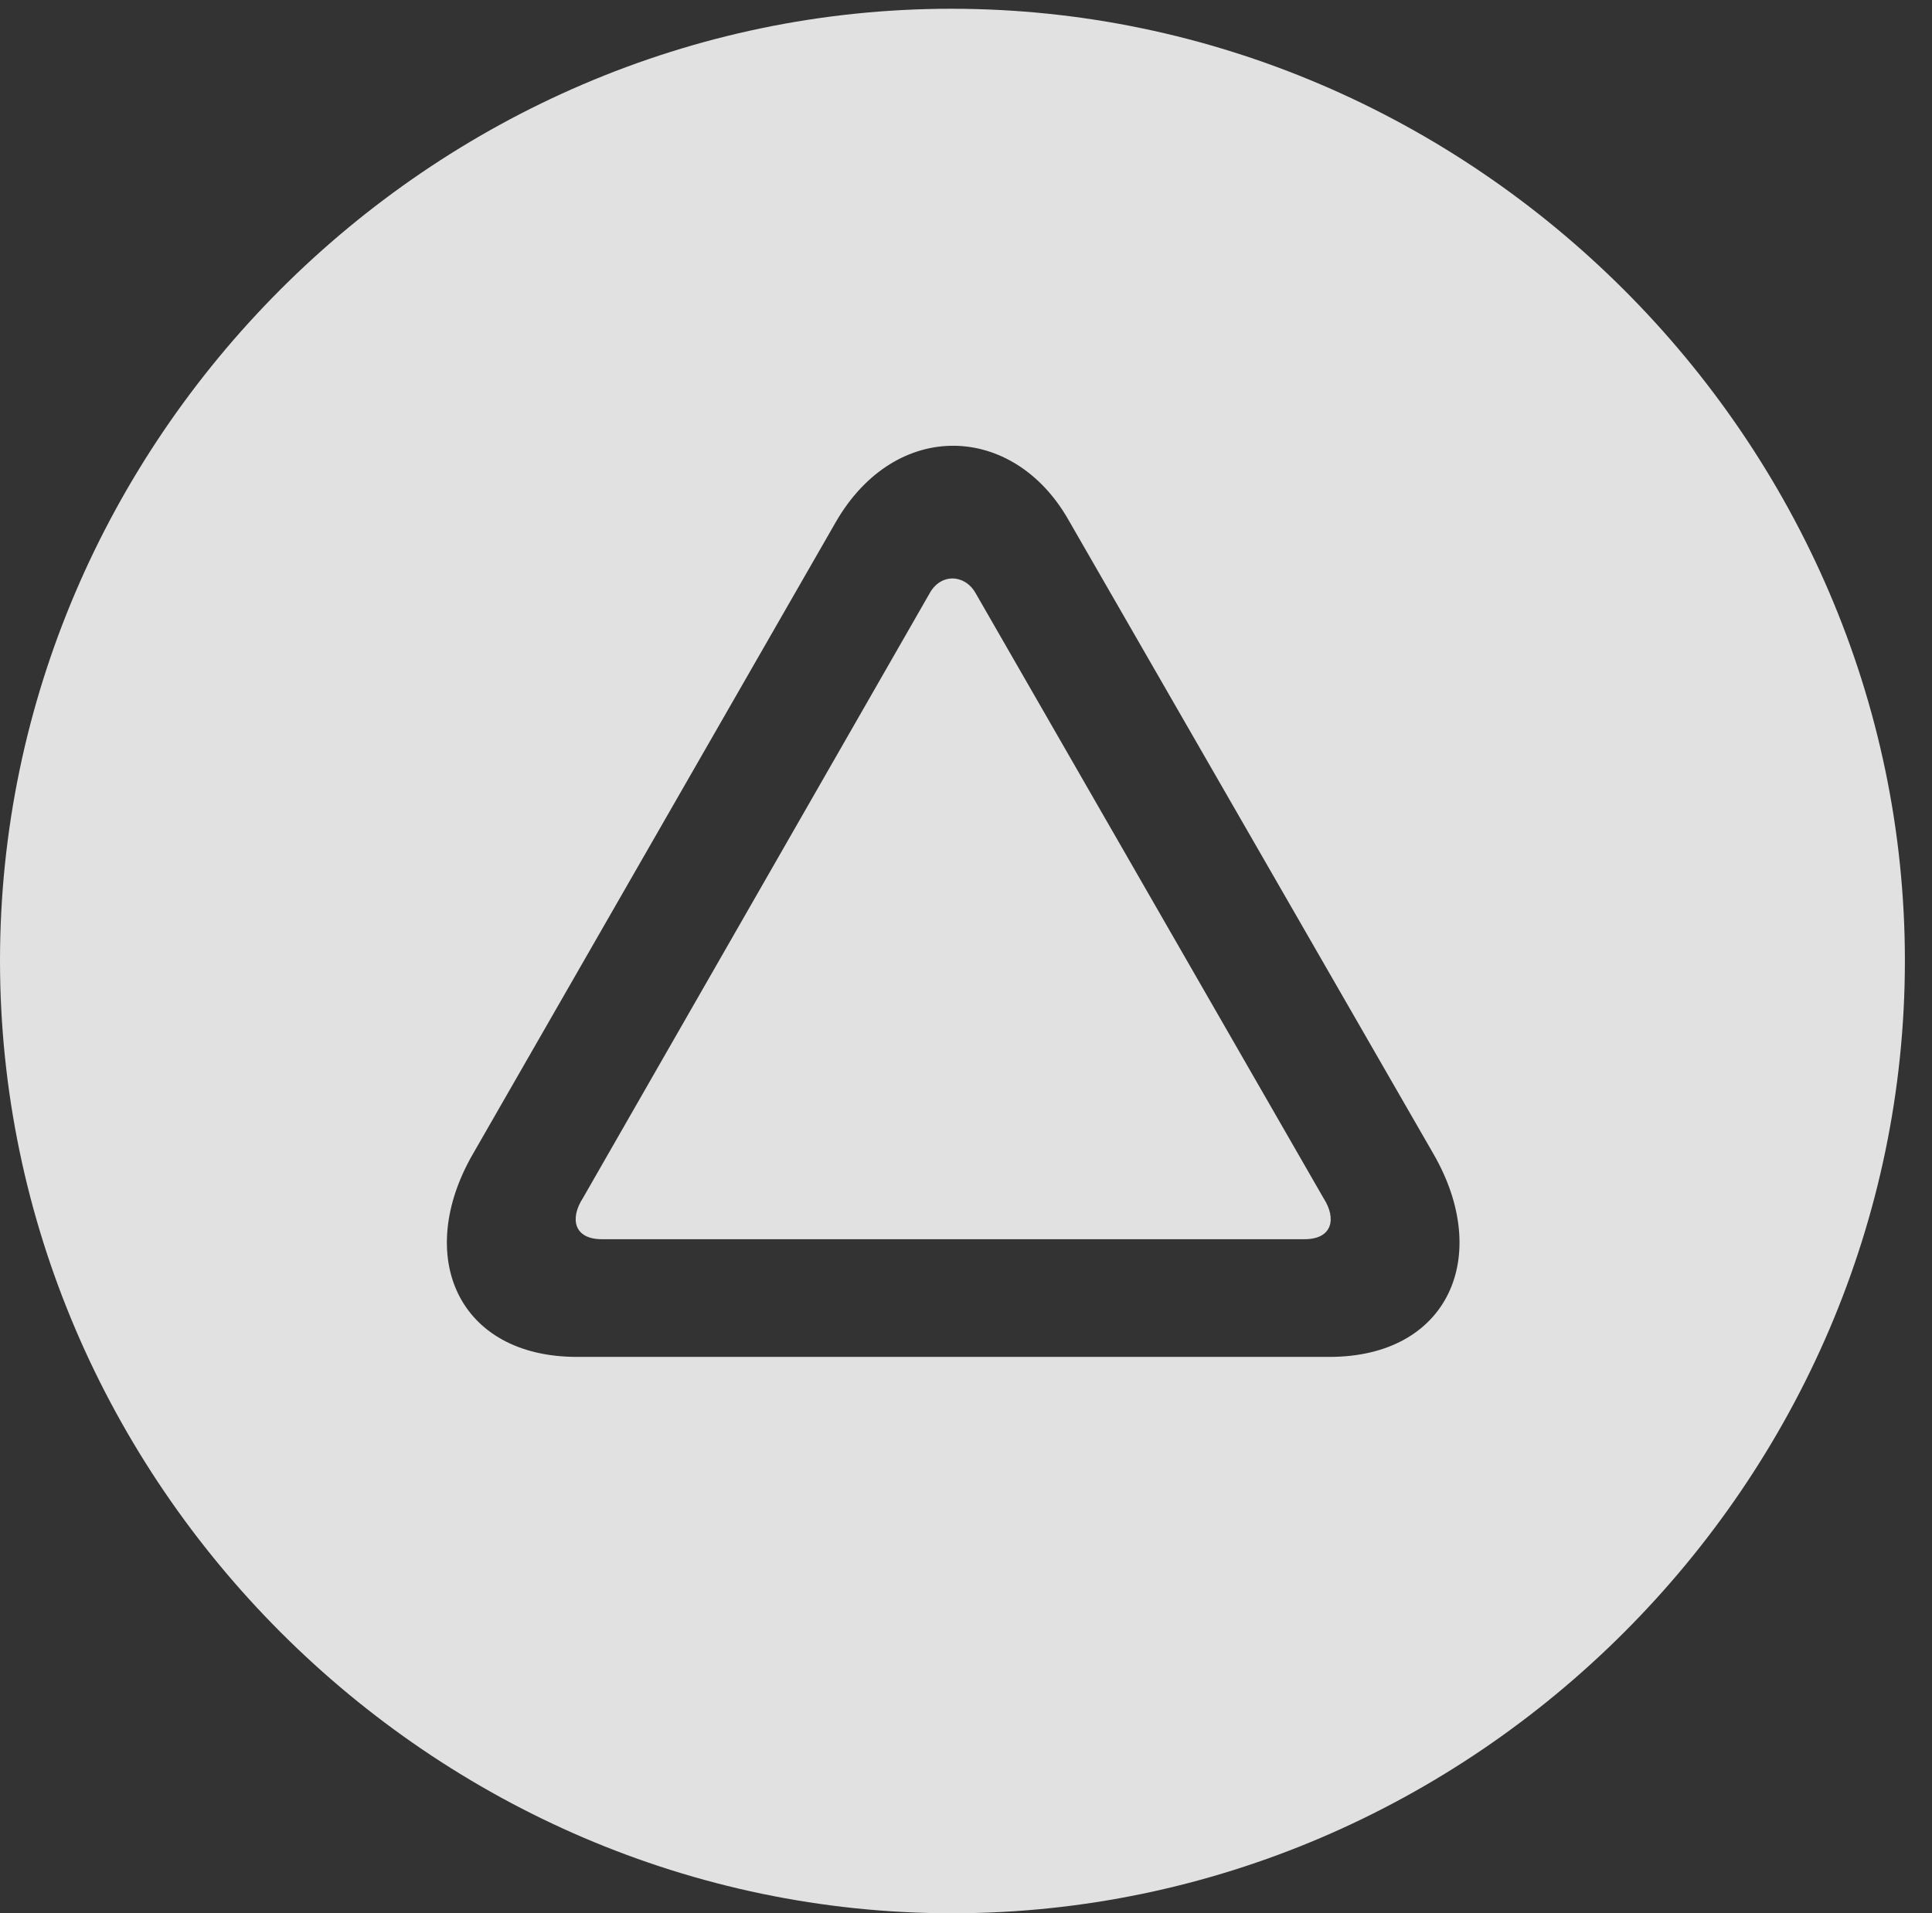 <?xml version="1.0" encoding="UTF-8"?>
<!--Generator: Apple Native CoreSVG 232.5-->
<!DOCTYPE svg
PUBLIC "-//W3C//DTD SVG 1.1//EN"
       "http://www.w3.org/Graphics/SVG/1.1/DTD/svg11.dtd">
<svg version="1.1" xmlns="http://www.w3.org/2000/svg" xmlns:xlink="http://www.w3.org/1999/xlink" width="25.801" height="25.557">
 <rect width="100%" height="100%" fill="#333333" stroke="none"/>
 <g>
  <rect height="25.557" opacity="0" width="25.801" x="0" y="0"/>
  <path d="M25.439 12.832C25.439 19.795 19.678 25.557 12.715 25.557C5.762 25.557 0 19.795 0 12.832C0 5.879 5.752 0.117 12.705 0.117C19.668 0.117 25.439 5.879 25.439 12.832ZM11.162 6.973L6.318 15.41C5.527 16.777 6.113 18.125 7.705 18.125L17.754 18.125C19.346 18.125 19.932 16.777 19.141 15.41L14.268 6.943C13.535 5.654 11.963 5.586 11.162 6.973ZM13.027 7.92L17.676 16.006C17.852 16.279 17.793 16.553 17.422 16.553L8.037 16.553C7.666 16.553 7.607 16.279 7.783 16.006L12.412 7.93C12.559 7.656 12.881 7.666 13.027 7.92Z" fill="#ffffff" fill-opacity="0.85"/>
 </g>
</svg>
